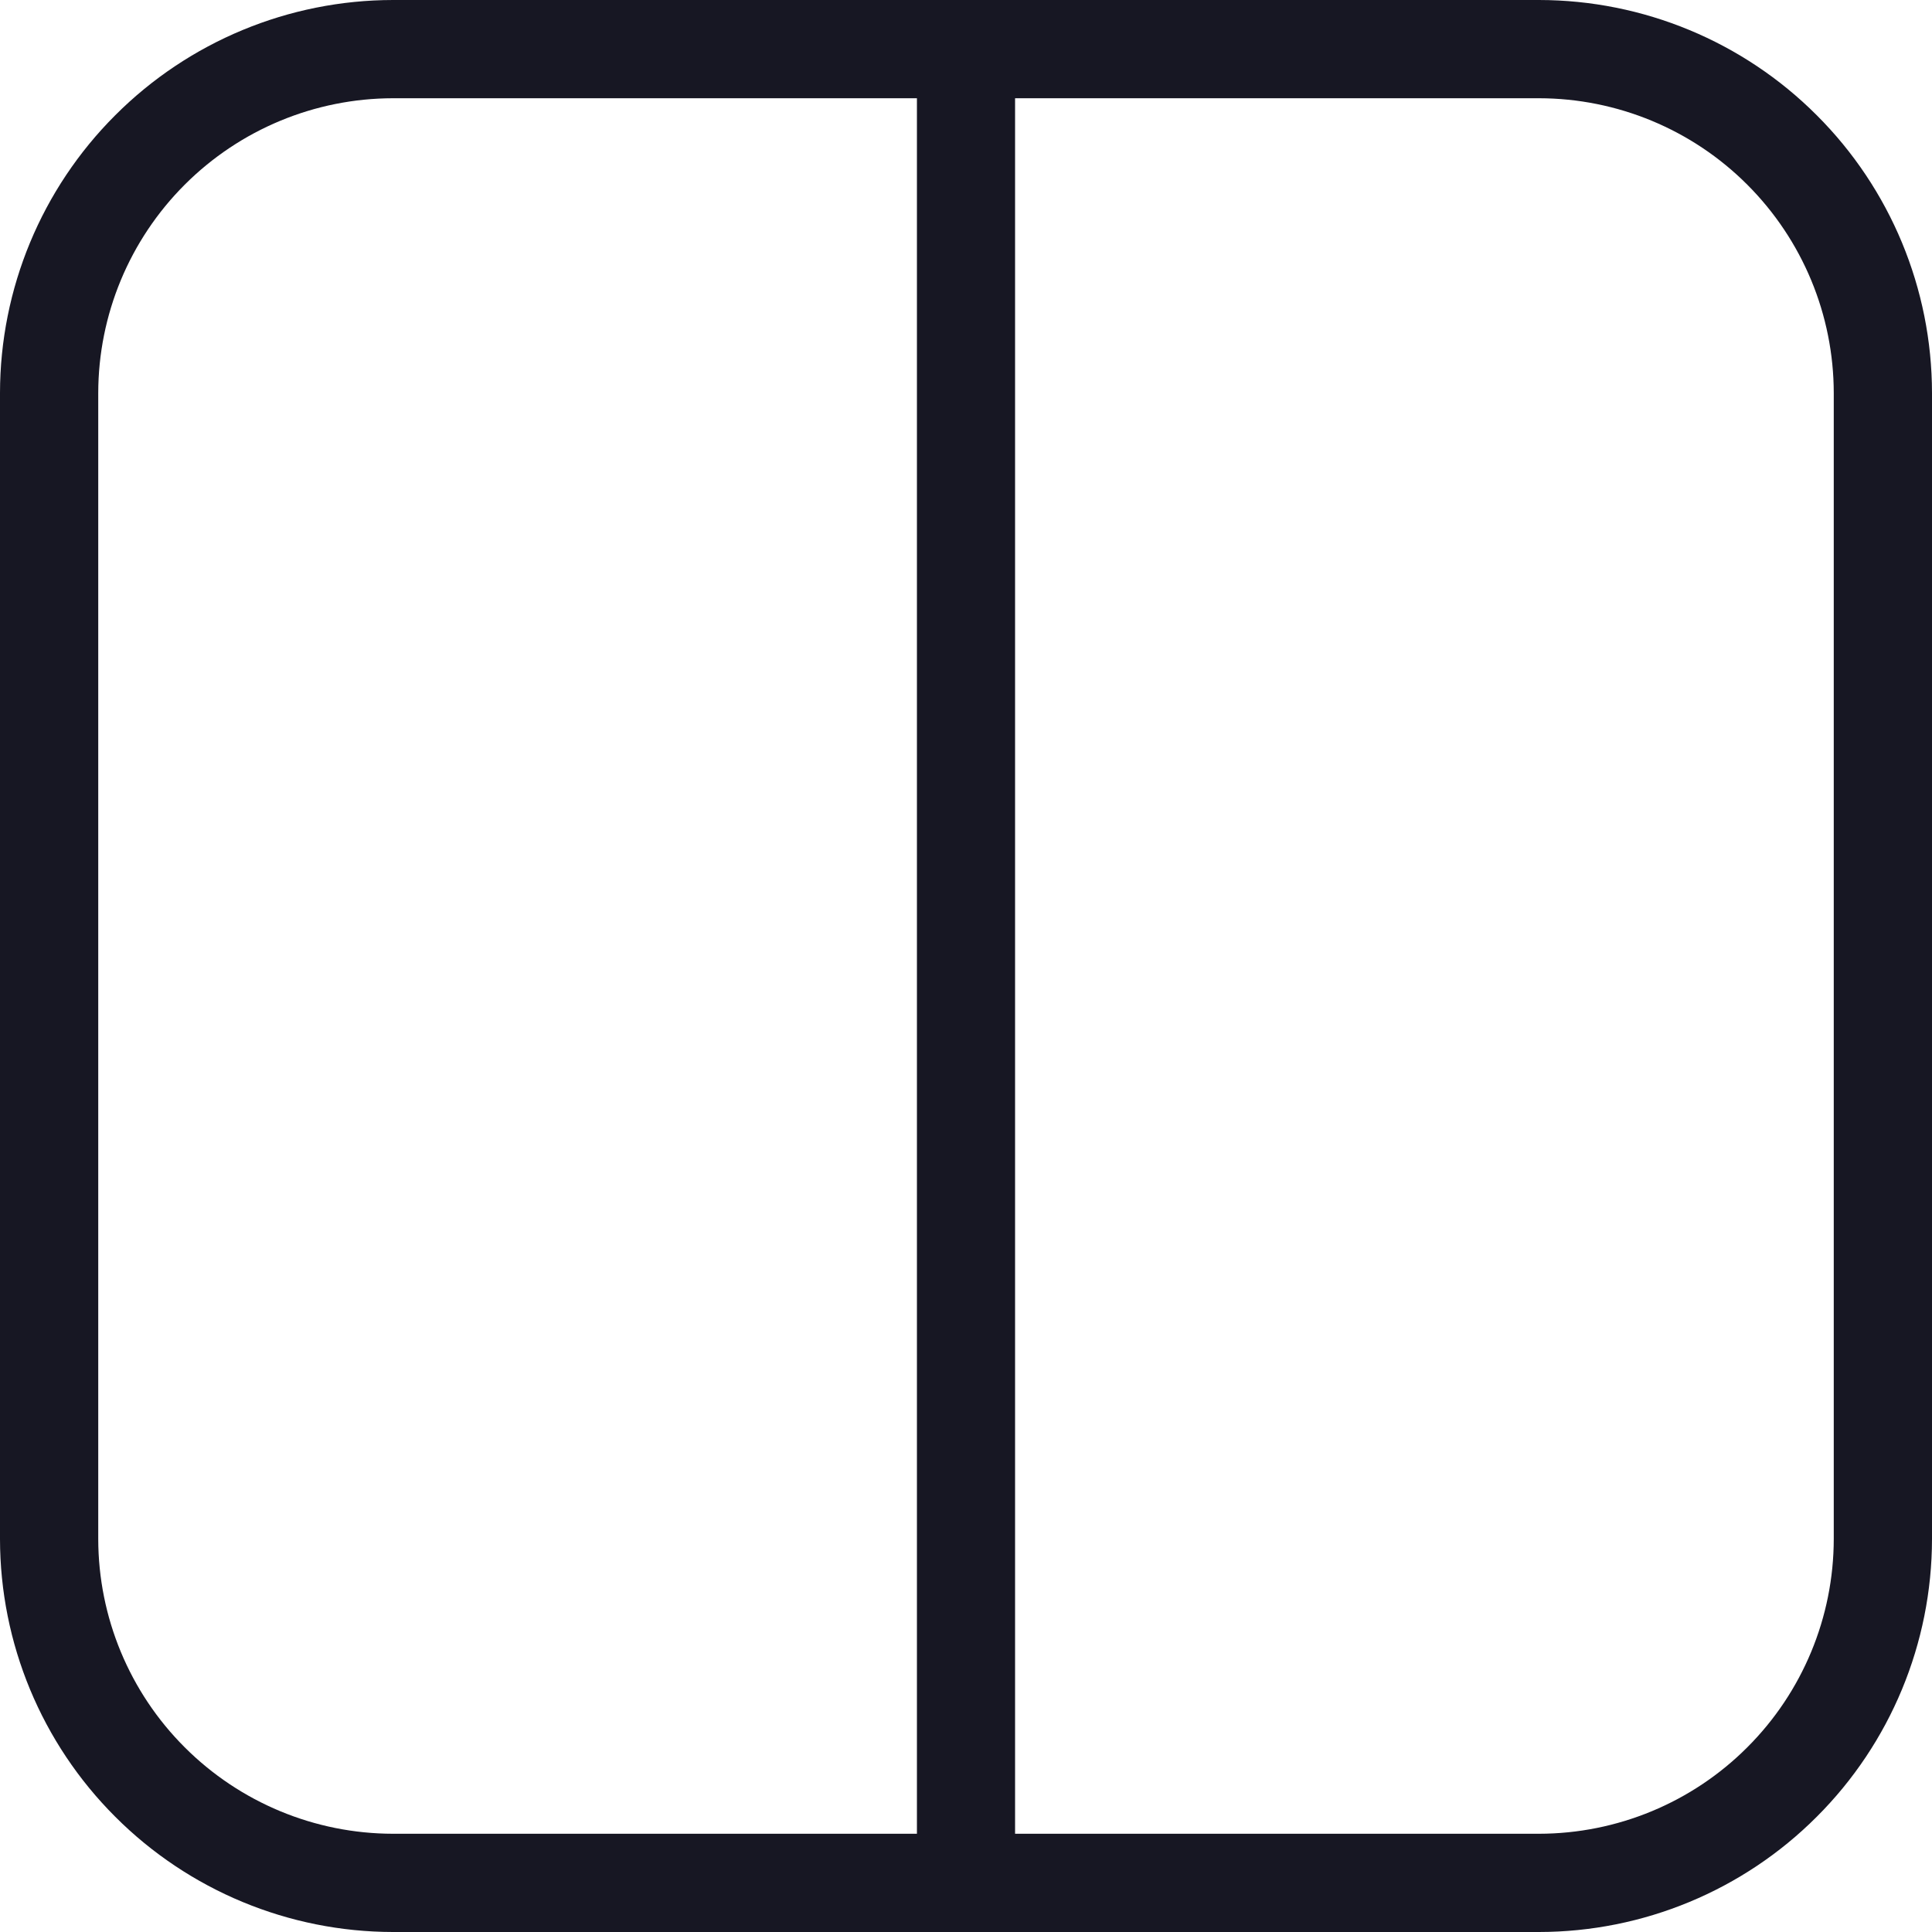 <svg width="20" height="20" viewBox="0 0 20 20" fill="none" xmlns="http://www.w3.org/2000/svg">
<g clip-path="url(#clip0_5313_35201)">
<g clip-path="url(#clip1_5313_35201)">
<path d="M15.932 0H4.068C2.989 0.001 1.955 0.43 1.193 1.193C0.43 1.955 0.001 2.989 0 4.068V15.932C0.001 17.011 0.43 18.045 1.193 18.807C1.955 19.57 2.989 19.999 4.068 20H15.932C17.011 19.999 18.045 19.57 18.807 18.807C19.57 18.045 19.999 17.011 20 15.932V4.068C19.999 2.989 19.57 1.955 18.807 1.193C18.045 0.43 17.011 0.001 15.932 0ZM1.017 15.932V4.068C1.018 3.259 1.34 2.484 1.912 1.912C2.484 1.34 3.259 1.018 4.068 1.017H9.492V18.983H4.068C3.259 18.982 2.484 18.66 1.912 18.088C1.34 17.517 1.018 16.741 1.017 15.932L1.017 15.932ZM18.983 15.932C18.982 16.741 18.66 17.517 18.088 18.088C17.517 18.66 16.741 18.982 15.932 18.983H10.508V1.017H15.932C16.741 1.018 17.517 1.34 18.088 1.912C18.66 2.484 18.982 3.259 18.983 4.068V15.932Z" fill="#171723"/>
</g>
</g>
<defs>
<clipPath id="clip0_5313_35201">
<rect width="20" height="20" fill="white"/>
</clipPath>
<clipPath id="clip1_5313_35201">
<rect width="20" height="20" fill="white"/>
</clipPath>
</defs>
</svg>
